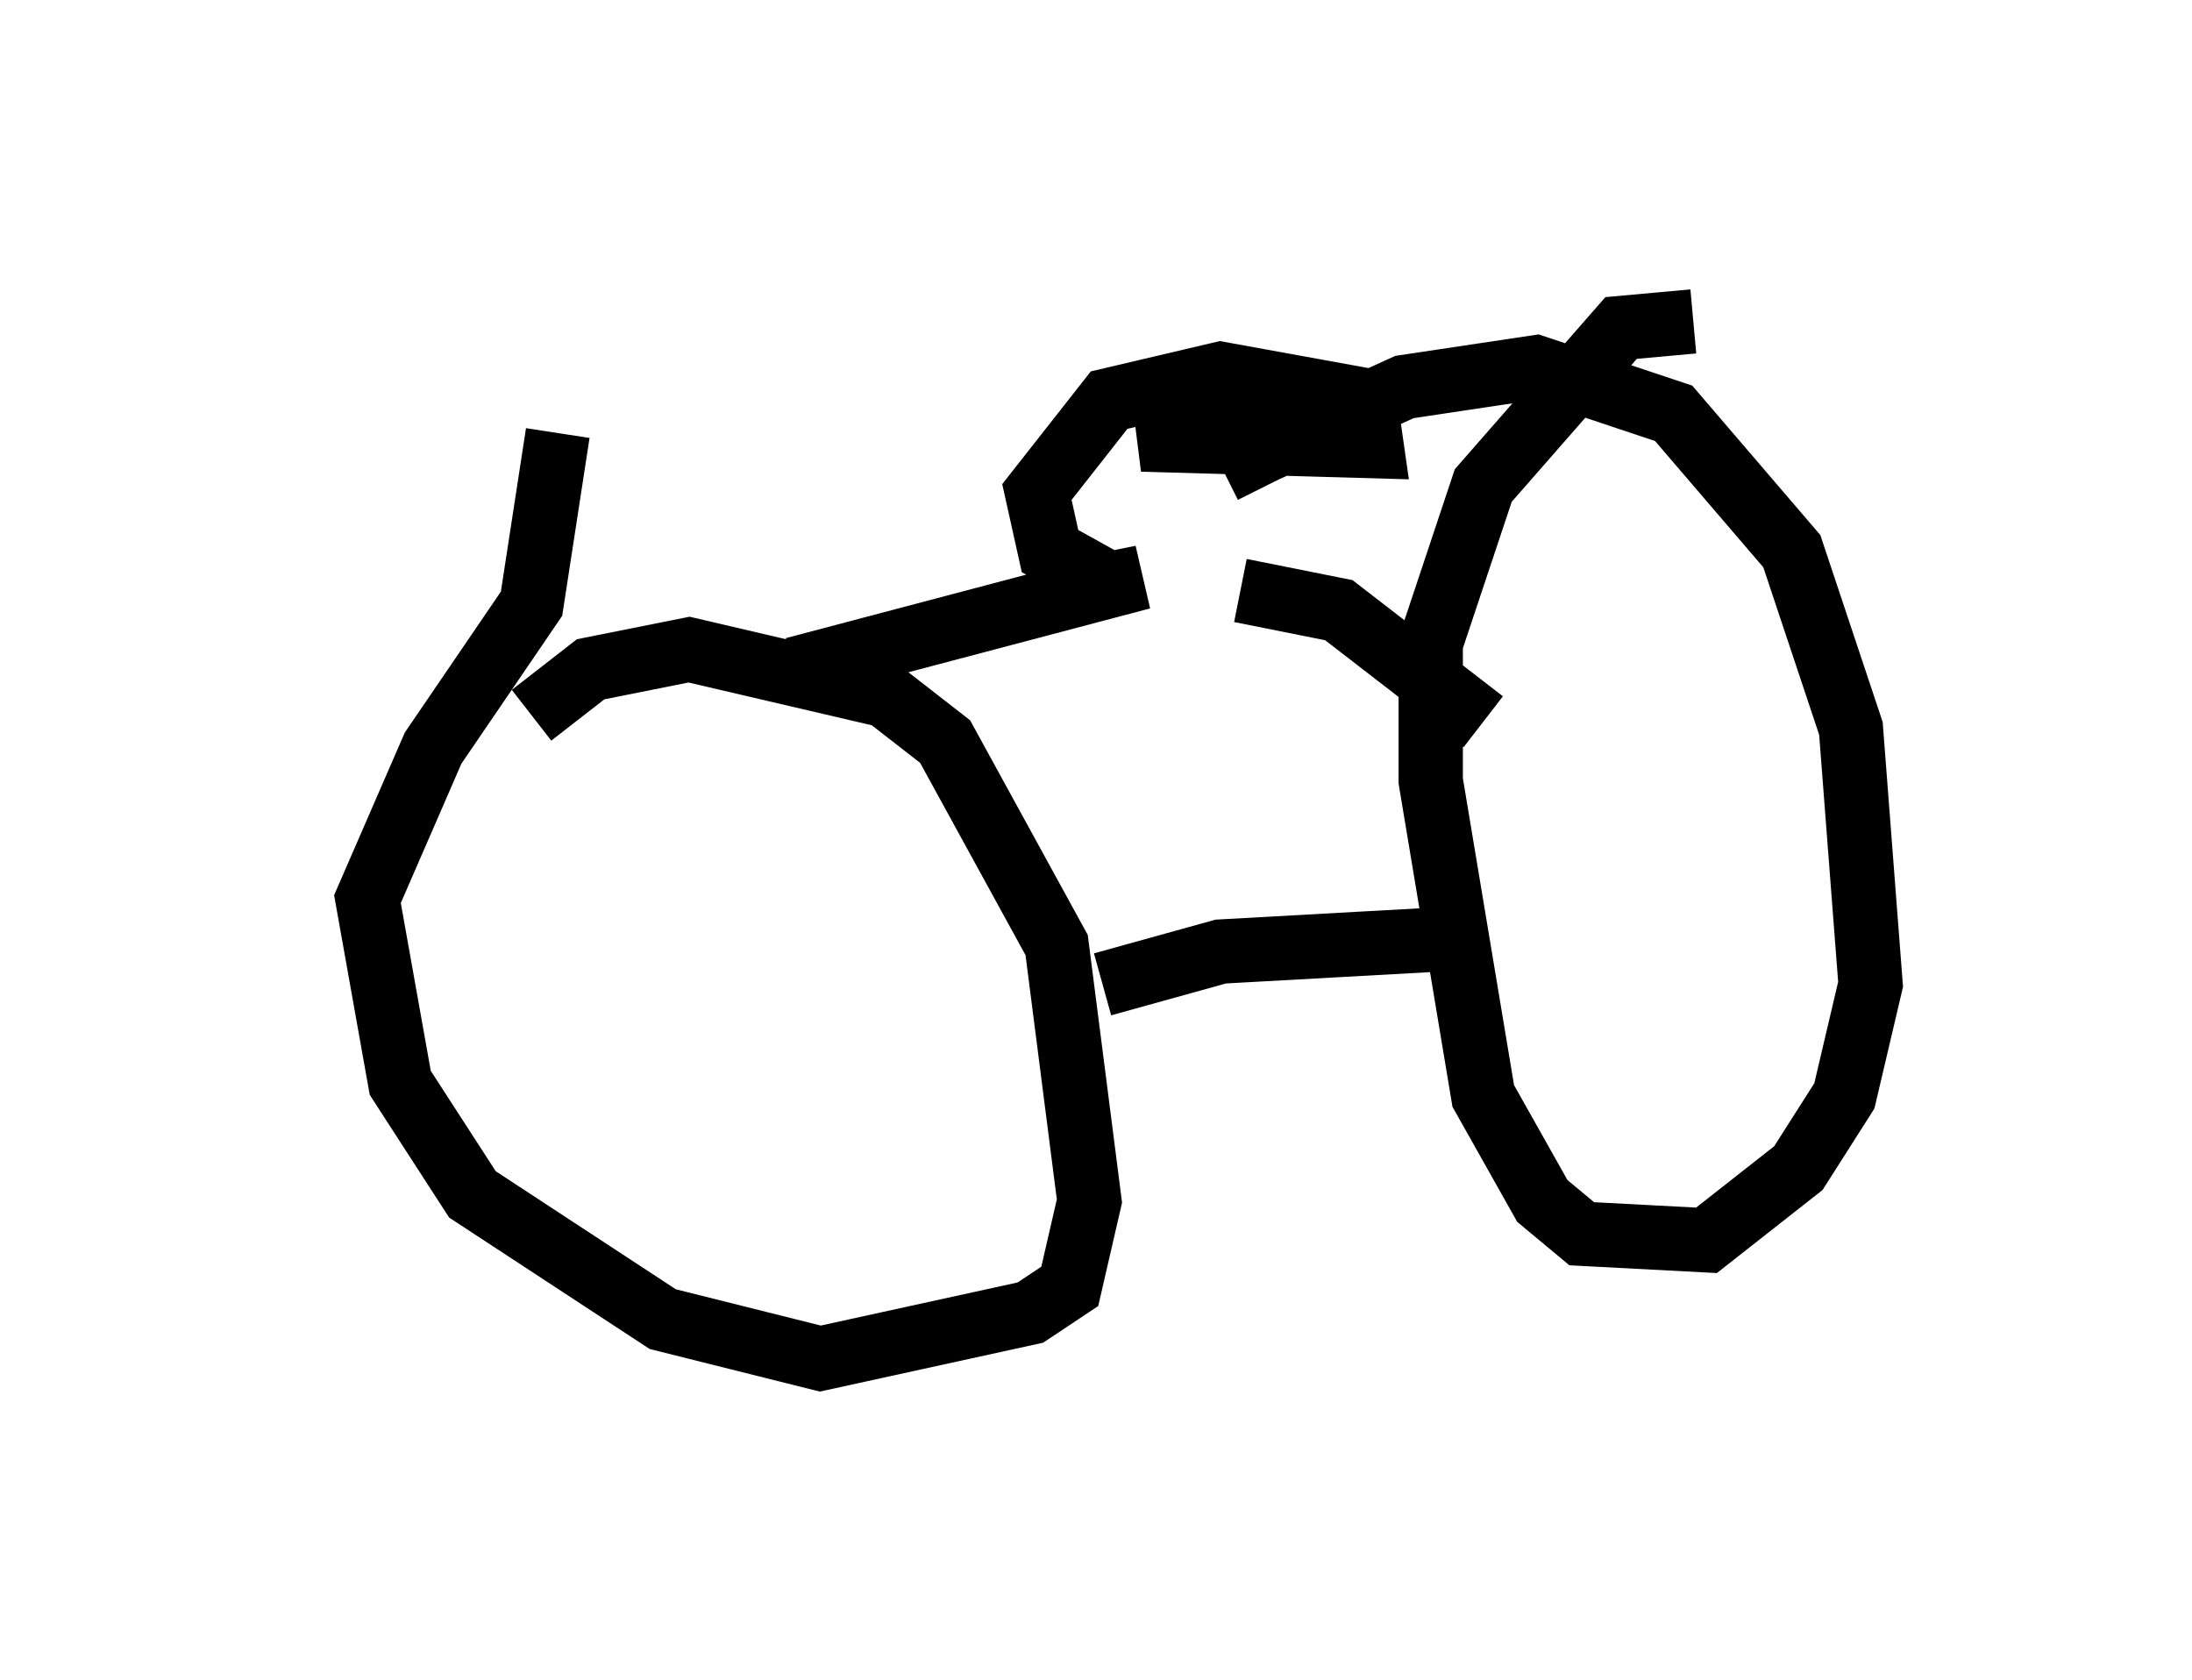 <?xml version="1.0" encoding="utf-8" ?>
<svg baseProfile="full" height="26.129" version="1.1" width="34.092" xmlns="http://www.w3.org/2000/svg" xmlns:ev="http://www.w3.org/2001/xml-events" xmlns:xlink="http://www.w3.org/1999/xlink"><defs /><rect fill="white" height="26.129" width="34.092" x="0" y="0" /><path d="M5, 6.531 m6.023, -1.123 m-2.348, 1.327 l-0.408, 2.654 -1.531, 2.246 l-1.021, 2.348 0.51, 2.858 l1.123, 1.735 2.96, 1.94 l2.45, 0.613 3.267, -0.715 l0.613, -0.408 0.306, -1.327 l-0.51, -3.981 -1.735, -3.165 l-0.919, -0.715 -3.063, -0.715 l-1.531, 0.306 -0.919, 0.715 m8.881, 4.185 l1.838, -0.51 3.675, -0.204 m3.675, -9.596 l-1.123, 0.102 -2.144, 2.45 l-0.817, 2.45 0.0, 2.144 l0.817, 4.9 0.919, 1.633 l0.613, 0.51 1.94, 0.102 l1.429, -1.123 0.715, -1.123 l0.408, -1.735 -0.306, -3.981 l-0.919, -2.756 -1.838, -2.144 l-2.144, -0.715 -2.042, 0.306 l-2.246, 1.021 m2.858, -1.021 l0.0, 0.204 m-10.106, 4.185 l5.41, -1.429 -0.51, 0.102 l-0.919, -0.51 -0.204, -0.919 l1.123, -1.429 1.735, -0.408 l2.246, 0.408 0.102, 0.715 l-3.573, -0.102 0.715, -0.204 l0.919, 0.306 0.306, 0.613 m-0.408, 1.633 l1.531, 0.306 2.246, 1.735 " fill="none" stroke="black" stroke-width="1" /></svg>